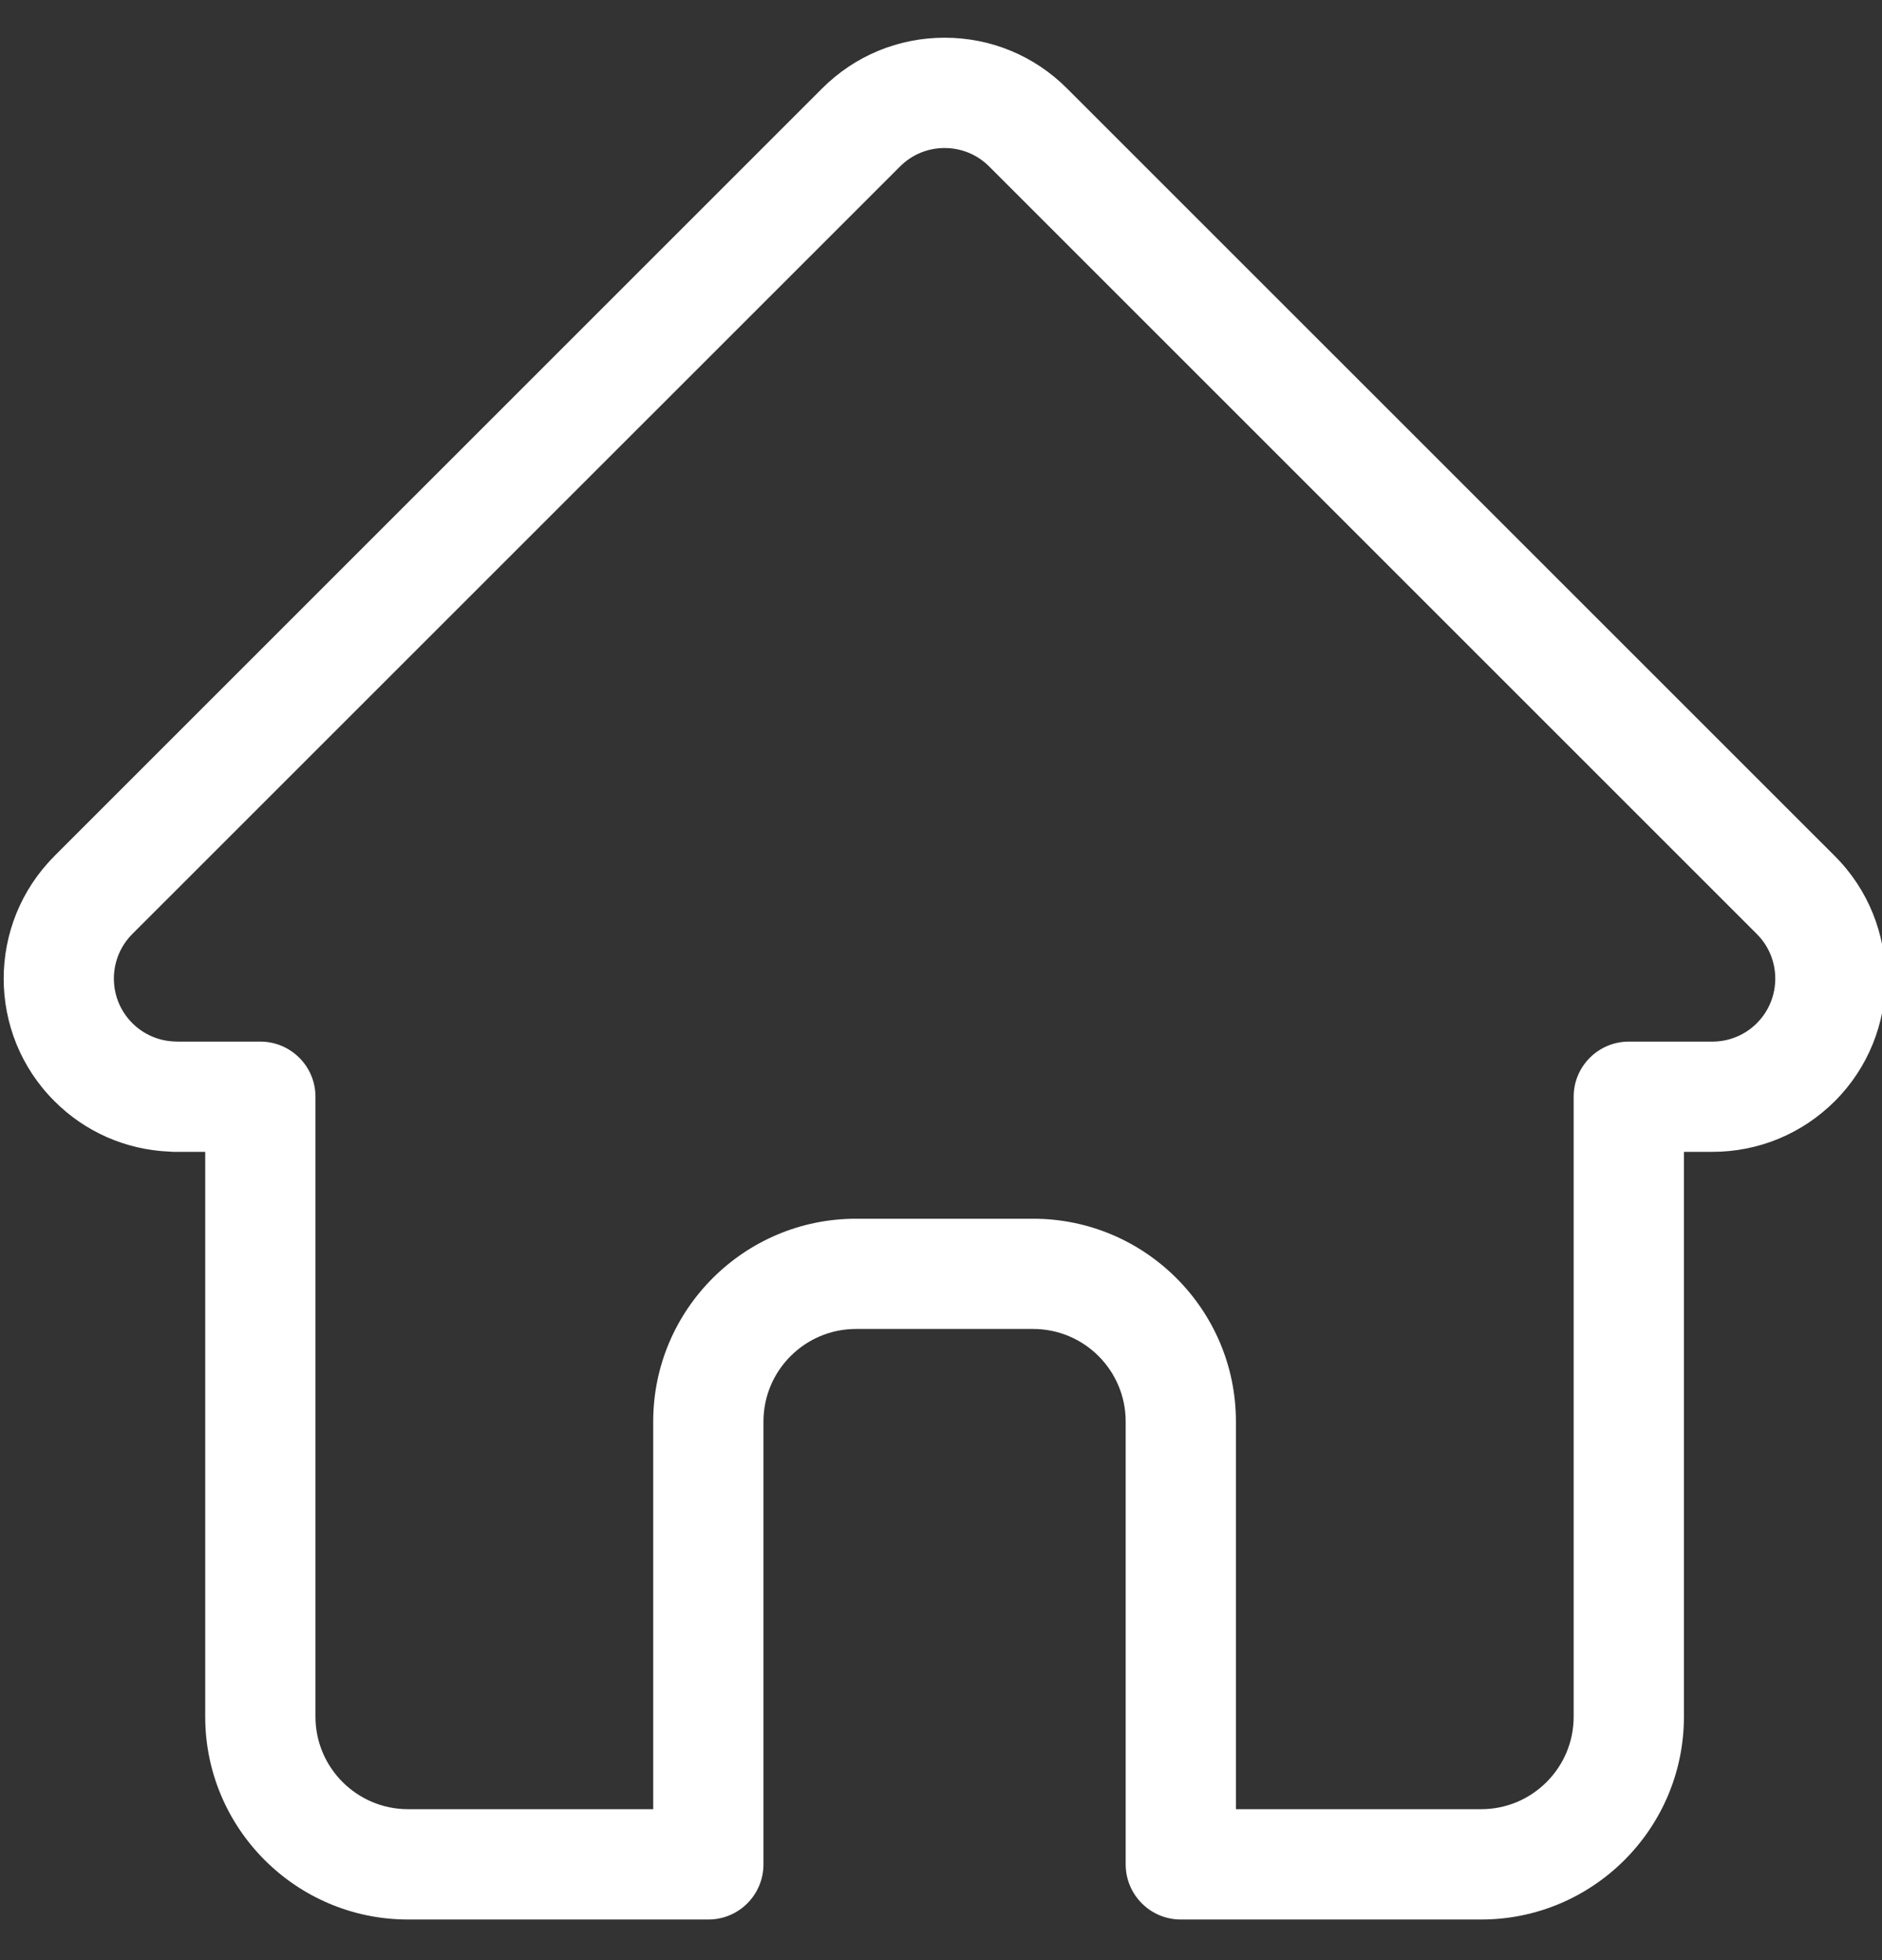 <svg width="24" height="25" viewBox="0 0 24 25" fill="none" xmlns="http://www.w3.org/2000/svg">
<rect x="0" y="0" width="24" height="25" fill="#333333" stroke="none"/>
<path d="M23.4 10.92C23.399 10.92 23.399 10.919 23.398 10.918L13.608 1.129C13.191 0.711 12.636 0.481 12.046 0.481C11.456 0.481 10.901 0.711 10.483 1.129L0.698 10.914C0.695 10.917 0.692 10.92 0.689 10.924C-0.168 11.786 -0.167 13.184 0.693 14.043C1.085 14.437 1.604 14.664 2.159 14.688C2.181 14.69 2.204 14.691 2.227 14.691H2.617V21.896C2.617 23.322 3.777 24.482 5.203 24.482H9.033C9.422 24.482 9.736 24.167 9.736 23.778V18.13C9.736 17.479 10.266 16.95 10.916 16.95H13.175C13.826 16.95 14.355 17.479 14.355 18.13V23.778C14.355 24.167 14.67 24.482 15.058 24.482H18.889C20.314 24.482 21.474 23.322 21.474 21.896V14.691H21.836C22.426 14.691 22.981 14.461 23.399 14.044C24.259 13.183 24.26 11.782 23.4 10.92ZM22.404 13.05C22.253 13.201 22.051 13.285 21.836 13.285H20.771C20.383 13.285 20.068 13.6 20.068 13.988V21.896C20.068 22.546 19.539 23.075 18.889 23.075H15.761V18.13C15.761 16.704 14.601 15.544 13.175 15.544H10.916C9.49 15.544 8.33 16.704 8.33 18.13V23.075H5.203C4.553 23.075 4.023 22.546 4.023 21.896V13.988C4.023 13.6 3.708 13.285 3.32 13.285H2.273C2.262 13.284 2.252 13.284 2.241 13.284C2.031 13.28 1.835 13.197 1.687 13.049C1.374 12.736 1.374 12.227 1.687 11.913C1.688 11.913 1.688 11.913 1.688 11.913L1.688 11.912L11.478 2.123C11.63 1.971 11.831 1.888 12.046 1.888C12.26 1.888 12.462 1.971 12.614 2.123L22.401 11.91C22.403 11.912 22.404 11.913 22.406 11.915C22.717 12.228 22.717 12.737 22.404 13.05Z" fill="white"/>
</svg>

